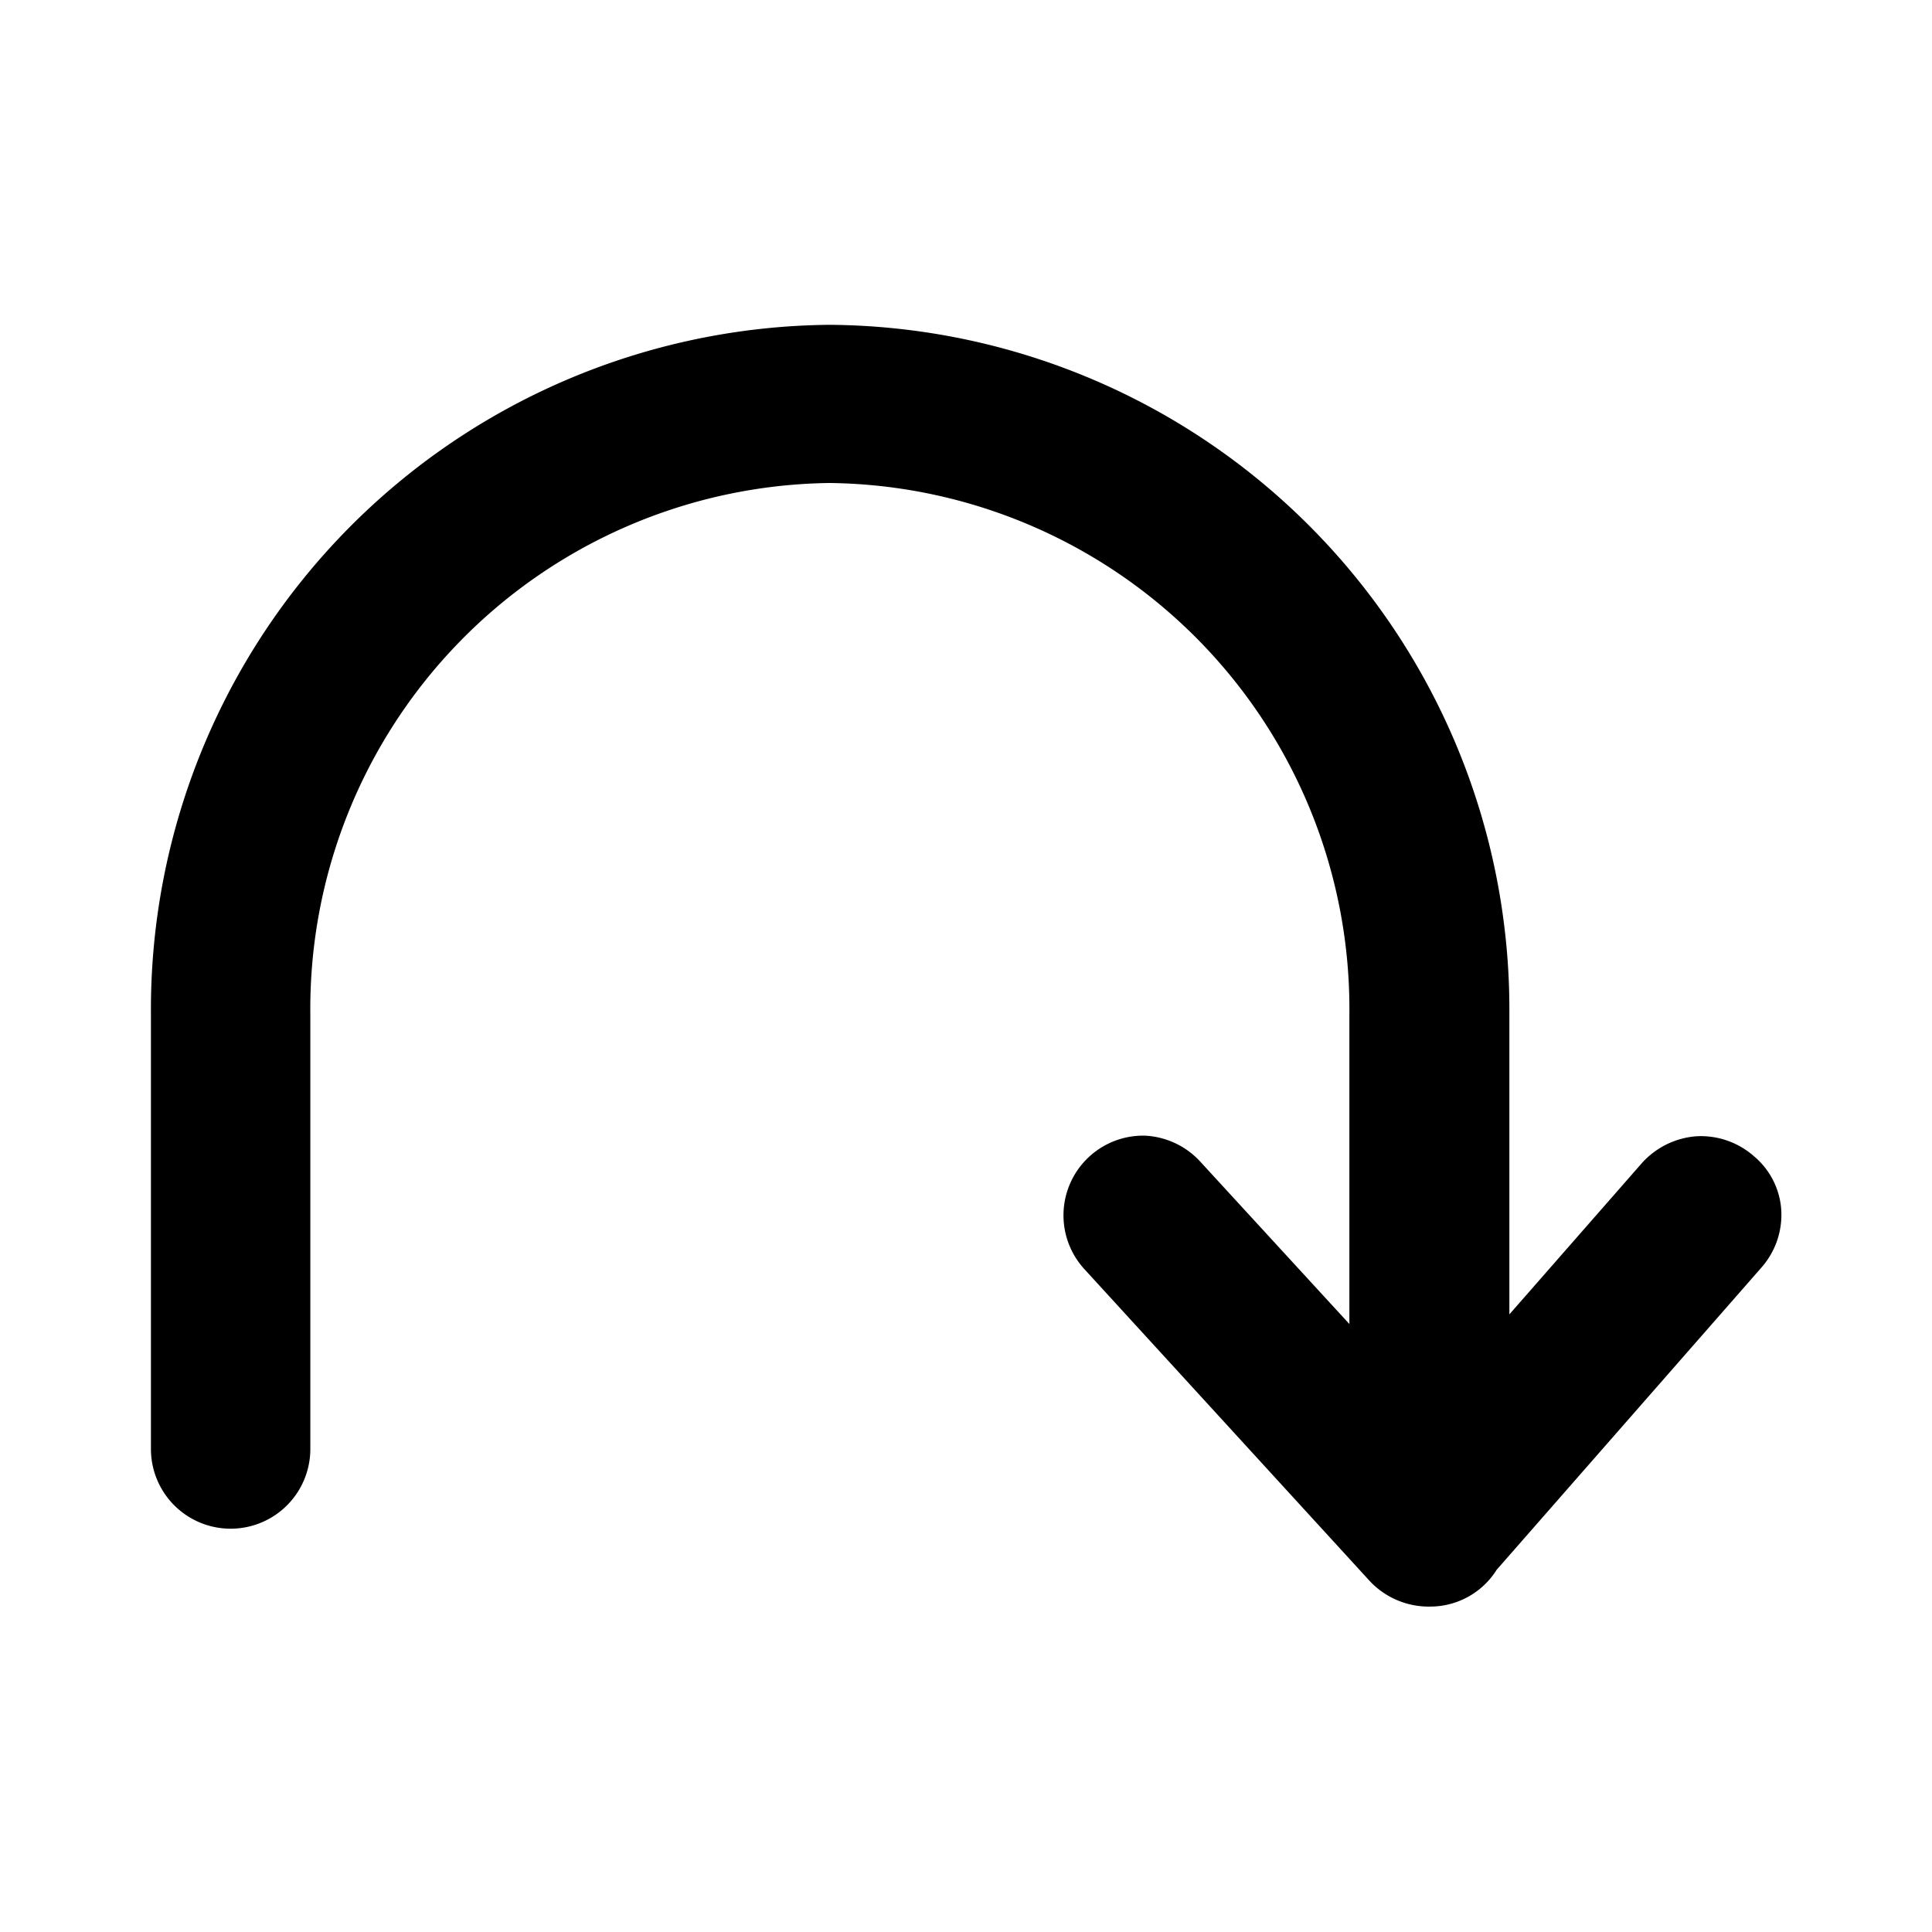 <svg xmlns="http://www.w3.org/2000/svg" fill="currentColor" aria-hidden="true" viewBox="0 0 32 32">
    <path d="M29.05 19.15a1.33 1.33 0 00-.95-.33 1.35 1.35 0 00-.91.45L25 21.77v-5A11.34 11.34 0 0013.74 5.38 11.34 11.34 0 002.5 16.8V24a1.32 1.32 0 102.64 0v-7.2a8.71 8.71 0 018.6-8.8 8.71 8.71 0 018.61 8.79v5.14l-2.47-2.69a1.33 1.33 0 00-.92-.43 1.32 1.32 0 00-1 2.21l4.73 5.17a1.34 1.34 0 001 .42 1.3 1.3 0 001.1-.61l4.38-5a1.32 1.32 0 00.33-1 1.27 1.27 0 00-.45-.85z"/>
</svg>
